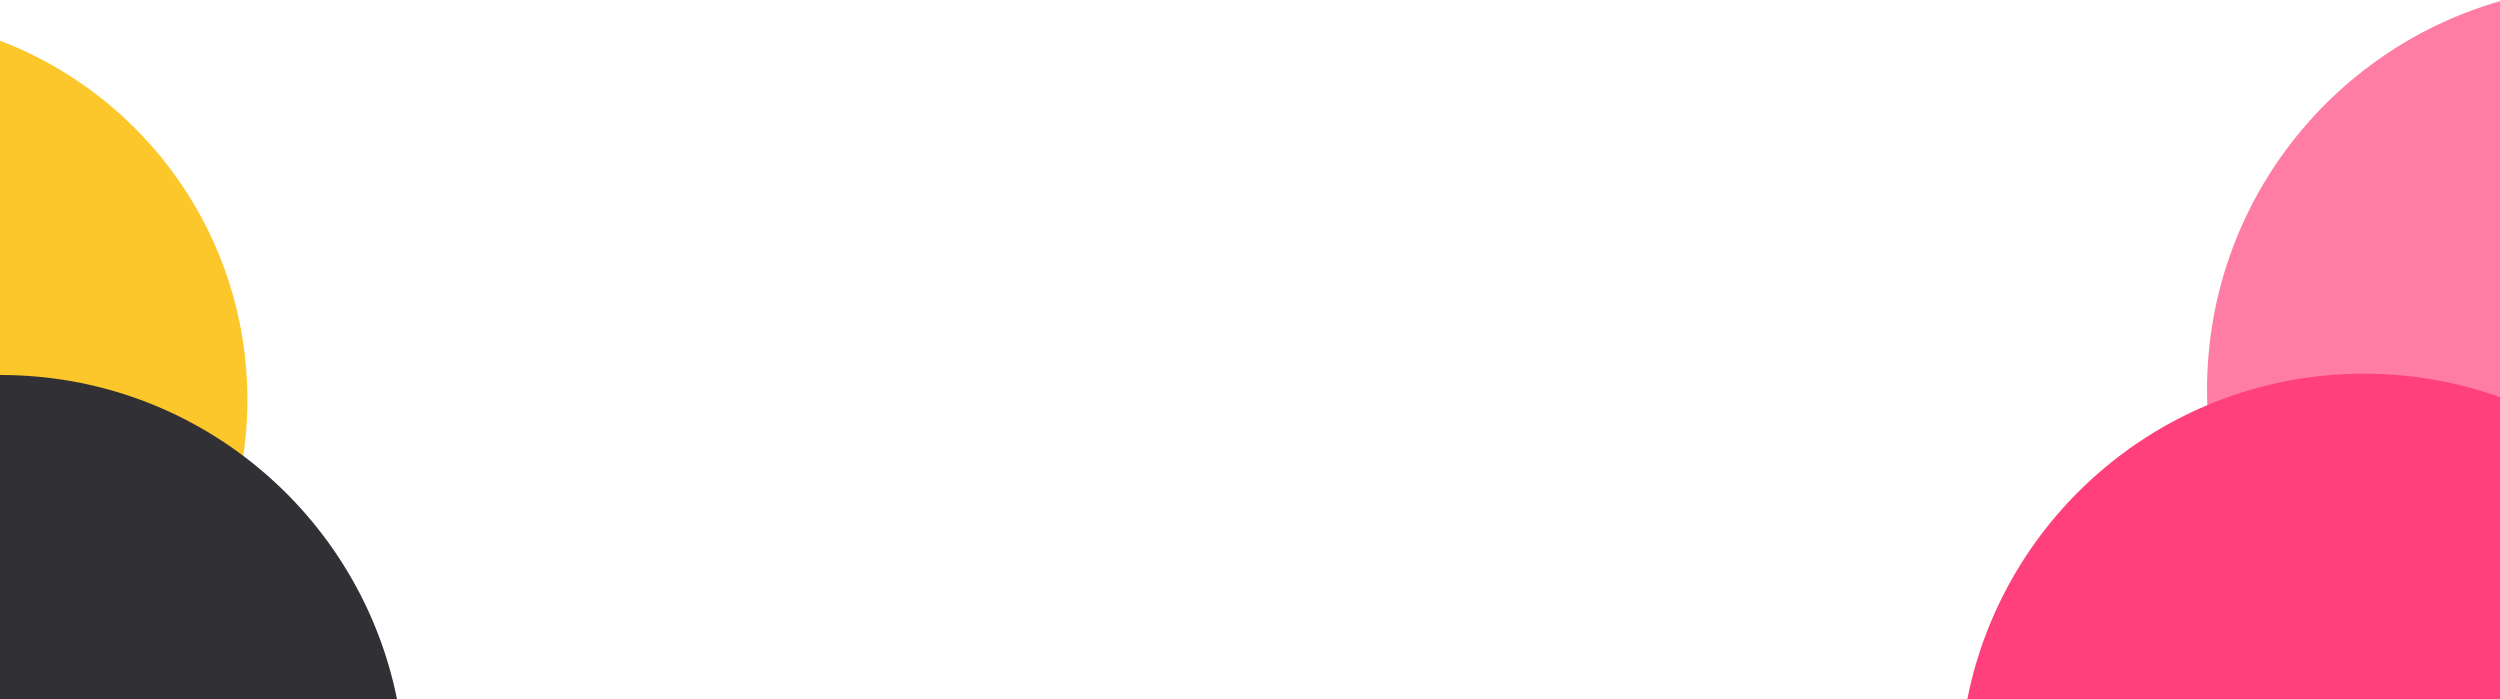 <svg width="1920" height="537" viewBox="0 0 1920 537" fill="none" xmlns="http://www.w3.org/2000/svg">
<path fill-rule="evenodd" clip-rule="evenodd" d="M1695 299.5C1695 157.67 1790.09 38.051 1920 0.921V537H1805.48C1737.92 480.042 1695 394.783 1695 299.5Z" fill="#FF7CA5"/>
<path fill-rule="evenodd" clip-rule="evenodd" d="M0 537H79.746C146.975 482.93 190 399.989 190 307C190 181.061 111.081 73.553 0 31.234V537Z" fill="#FCC72A"/>
<path fill-rule="evenodd" clip-rule="evenodd" d="M0 537H304.91C276.373 394.974 150.929 288 0.5 288C0.333 288 0.167 288 0 288V537Z" fill="#313034"/>
<path fill-rule="evenodd" clip-rule="evenodd" d="M1920 305.023C1887.35 293.355 1852.16 287 1815.5 287C1664.72 287 1539.04 394.477 1510.89 537H1920V305.023Z" fill="#FF407C"/>
</svg>
